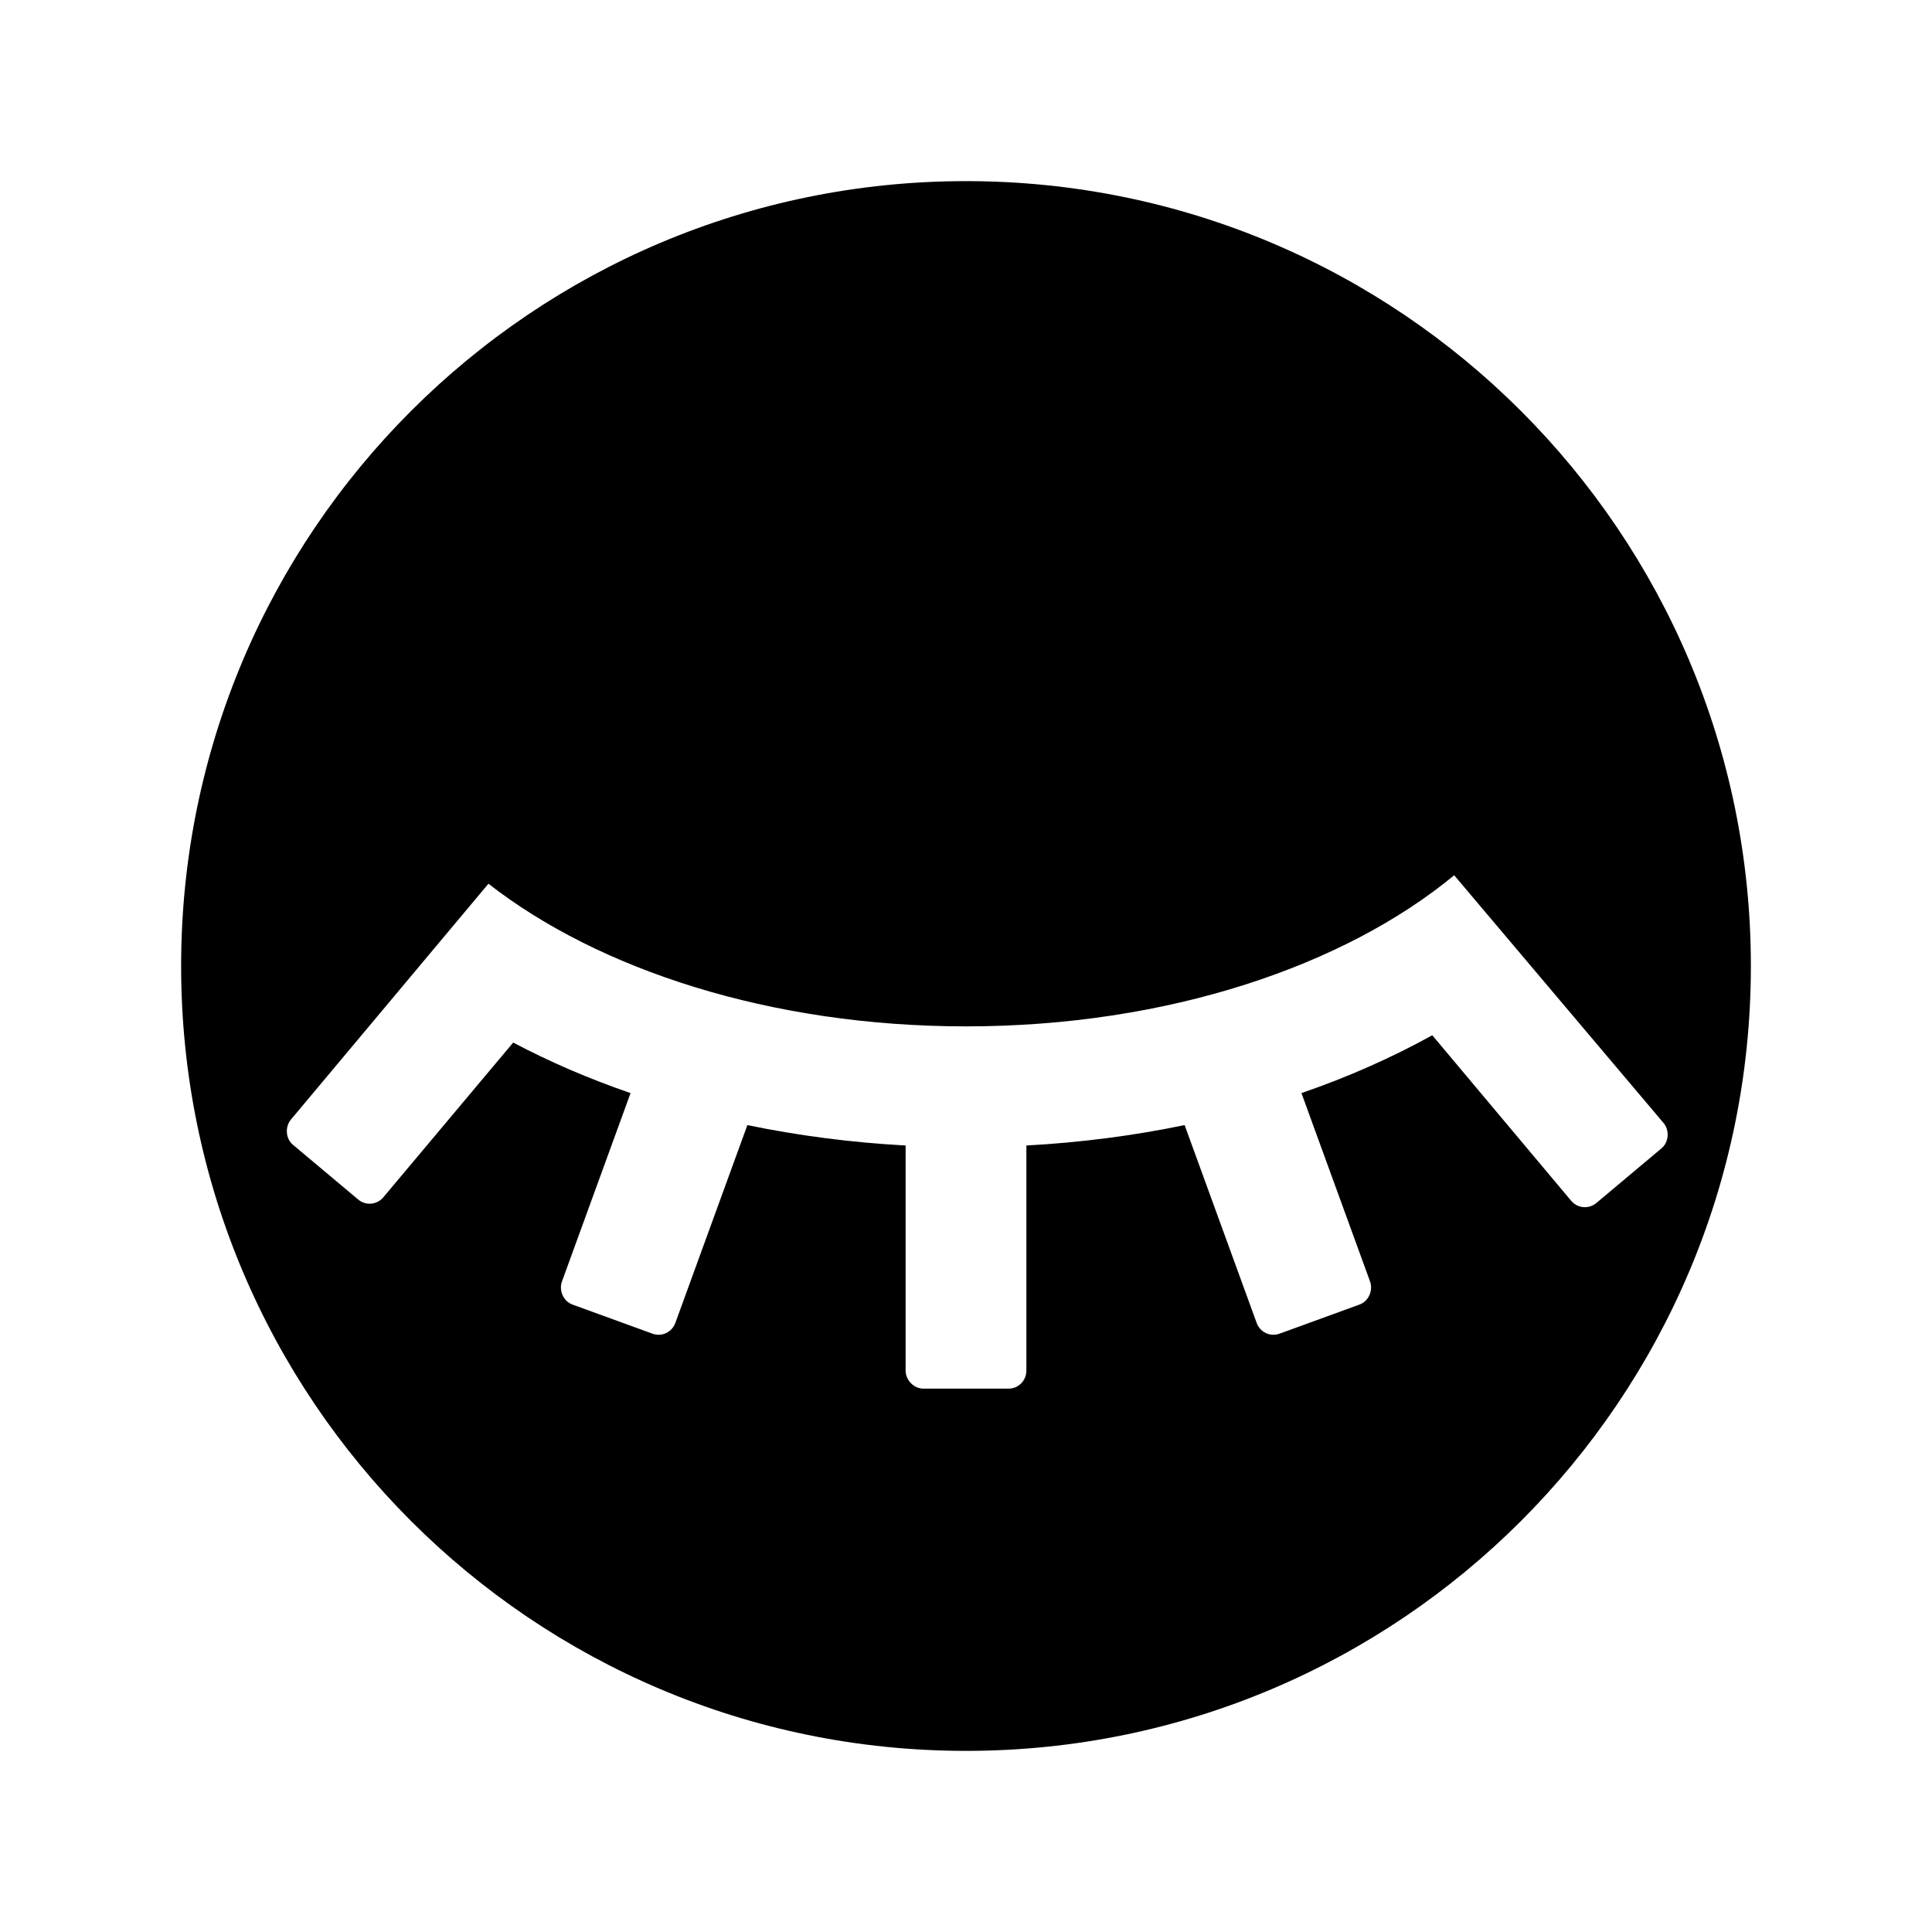 <?xml version="1.0" encoding="UTF-8" standalone="no"?>
<svg width="32px" height="32px" viewBox="0 0 32 32" version="1.1" xmlns="http://www.w3.org/2000/svg" xmlns:xlink="http://www.w3.org/1999/xlink">
    <!-- Generator: Sketch 3.8.3 (29802) - http://www.bohemiancoding.com/sketch -->
    <title>Closed_eyes</title>
    <desc>Created with Sketch.</desc>
    <defs></defs>
    <g id="Page-1" stroke="none" stroke-width="1" fill="none" fill-rule="evenodd">
        <g id="GUI" transform="translate(-286, -16)" fill="#000000">
            <g id="Group">
                <g id="Icons/Closed_eyes" transform="translate(286, 16)">
                    <g id="Combined-Shape">
                        <path d="M16,29 C23.18,29 29,23.18 29,16 C29,8.82 23.18,3 16,3 C8.82,3 3,8.82 3,16 C3,23.18 8.82,29 16,29 Z M4.818,18.544 C4.72,18.662 4.728,18.857 4.853,18.962 L5.933,19.868 C6.059,19.974 6.245,19.956 6.35,19.83 L8.5,17.268 C9.104,17.587 9.754,17.868 10.444,18.105 L9.307,21.227 C9.255,21.372 9.329,21.552 9.483,21.608 L10.807,22.09 C10.961,22.146 11.13,22.066 11.186,21.911 L12.379,18.635 C13.218,18.809 14.096,18.924 15,18.973 L15,22.702 C15,22.856 15.132,23 15.295,23 L16.705,23 C16.869,23 17,22.867 17,22.702 L17,18.973 C17.904,18.924 18.782,18.809 19.621,18.635 L20.814,21.911 C20.87,22.066 21.039,22.146 21.193,22.09 L22.517,21.608 C22.671,21.552 22.745,21.372 22.693,21.227 L21.556,18.105 C22.331,17.838 23.057,17.516 23.723,17.147 L26.023,19.888 C26.128,20.014 26.314,20.031 26.44,19.926 L27.52,19.02 C27.645,18.915 27.653,18.72 27.555,18.602 L24.086,14.497 C22.277,15.992 19.351,17 16,17 C12.754,17 9.907,16.055 8.09,14.637 L4.818,18.544 Z"></path>
                    </g>
                </g>
            </g>
        </g>
    </g>
</svg>